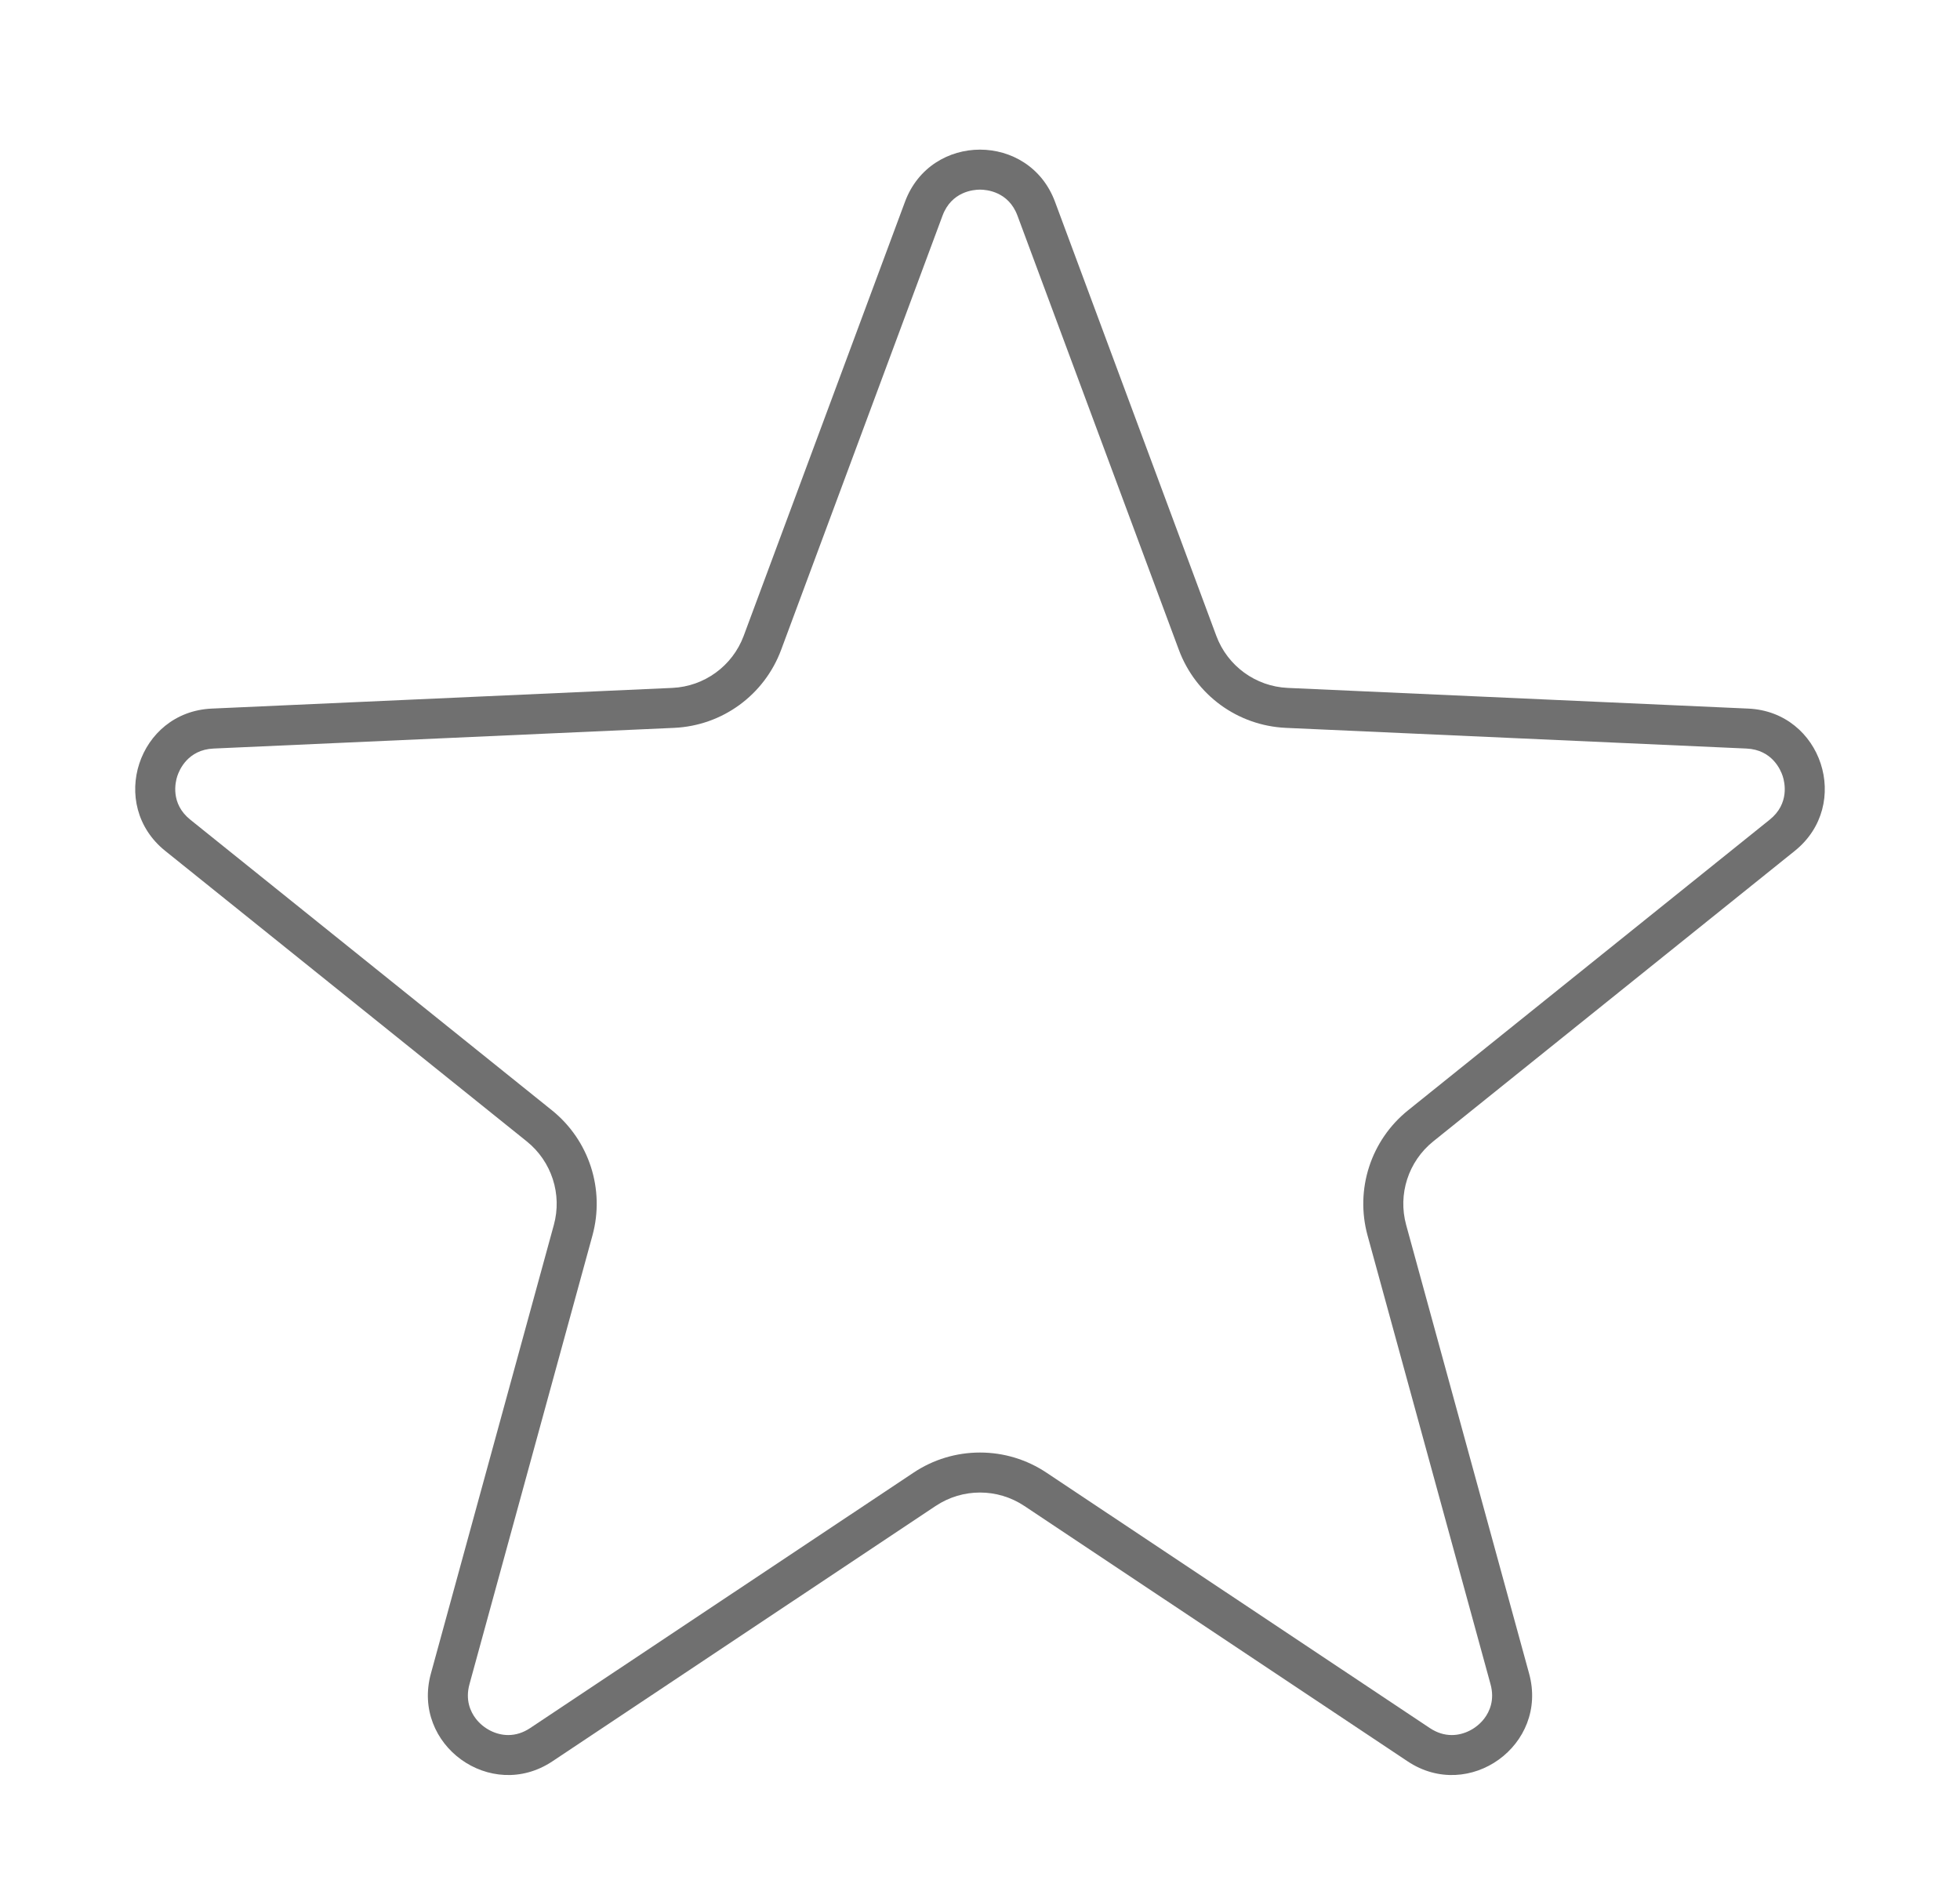 <svg xmlns="http://www.w3.org/2000/svg" width="49" height="47" viewBox="0 0 49 47">
  <g id="Polygon_11" data-name="Polygon 11" fill="none">
    <path d="M22.625,5.044a2,2,0,0,1,3.749,0L30.408,15.9a2,2,0,0,0,1.785,1.3l11.513.517a2,2,0,0,1,1.163,3.557l-9.04,7.265a2,2,0,0,0-.676,2.088l3.074,11.217a2,2,0,0,1-3.038,2.193L25.609,37.65a2,2,0,0,0-2.218,0L13.81,44.034a2,2,0,0,1-3.038-2.193l3.074-11.217a2,2,0,0,0-.676-2.088L4.13,21.272a2,2,0,0,1,1.163-3.557L16.807,17.2a2,2,0,0,0,1.785-1.3Z" stroke="none"/>
    <path d="M 24.5 4.741 C 24.337 4.741 23.787 4.788 23.563 5.392 L 19.529 16.245 C 19.108 17.377 18.057 18.143 16.851 18.197 L 5.338 18.714 C 4.697 18.743 4.483 19.248 4.433 19.402 C 4.382 19.556 4.257 20.09 4.757 20.492 L 13.797 27.757 C 14.729 28.506 15.127 29.735 14.811 30.888 L 11.737 42.105 C 11.628 42.502 11.762 42.792 11.893 42.964 C 12.087 43.219 12.399 43.377 12.705 43.377 C 12.896 43.377 13.081 43.318 13.256 43.201 L 22.837 36.818 C 23.331 36.488 23.906 36.314 24.5 36.314 C 25.094 36.314 25.669 36.488 26.163 36.818 L 35.744 43.201 C 35.919 43.318 36.104 43.377 36.295 43.377 C 36.601 43.377 36.912 43.219 37.107 42.964 C 37.238 42.792 37.372 42.502 37.263 42.105 L 34.189 30.888 C 33.873 29.735 34.271 28.506 35.203 27.757 L 44.243 20.492 C 44.743 20.09 44.618 19.556 44.567 19.402 C 44.517 19.248 44.303 18.743 43.662 18.714 L 32.149 18.197 C 30.943 18.143 29.892 17.377 29.471 16.245 L 25.437 5.392 C 25.213 4.788 24.663 4.741 24.5 4.741 M 24.5 3.741 C 25.276 3.741 26.052 4.175 26.375 5.044 L 30.408 15.897 C 30.688 16.649 31.391 17.162 32.193 17.198 L 43.706 17.715 C 45.548 17.797 46.307 20.117 44.87 21.272 L 35.83 28.536 C 35.209 29.036 34.943 29.856 35.154 30.624 L 38.228 41.841 C 38.717 43.625 36.729 45.059 35.19 44.034 L 25.609 37.65 C 24.937 37.202 24.063 37.202 23.391 37.65 L 13.81 44.034 C 12.27 45.059 10.283 43.625 10.772 41.841 L 13.846 30.624 C 14.057 29.856 13.791 29.036 13.17 28.536 L 4.13 21.272 C 2.693 20.117 3.452 17.797 5.294 17.715 L 16.807 17.198 C 17.609 17.162 18.312 16.649 18.592 15.897 L 22.625 5.044 C 22.948 4.175 23.724 3.741 24.5 3.741 Z" stroke="none" fill="#707070"/>
  </g>
</svg>
